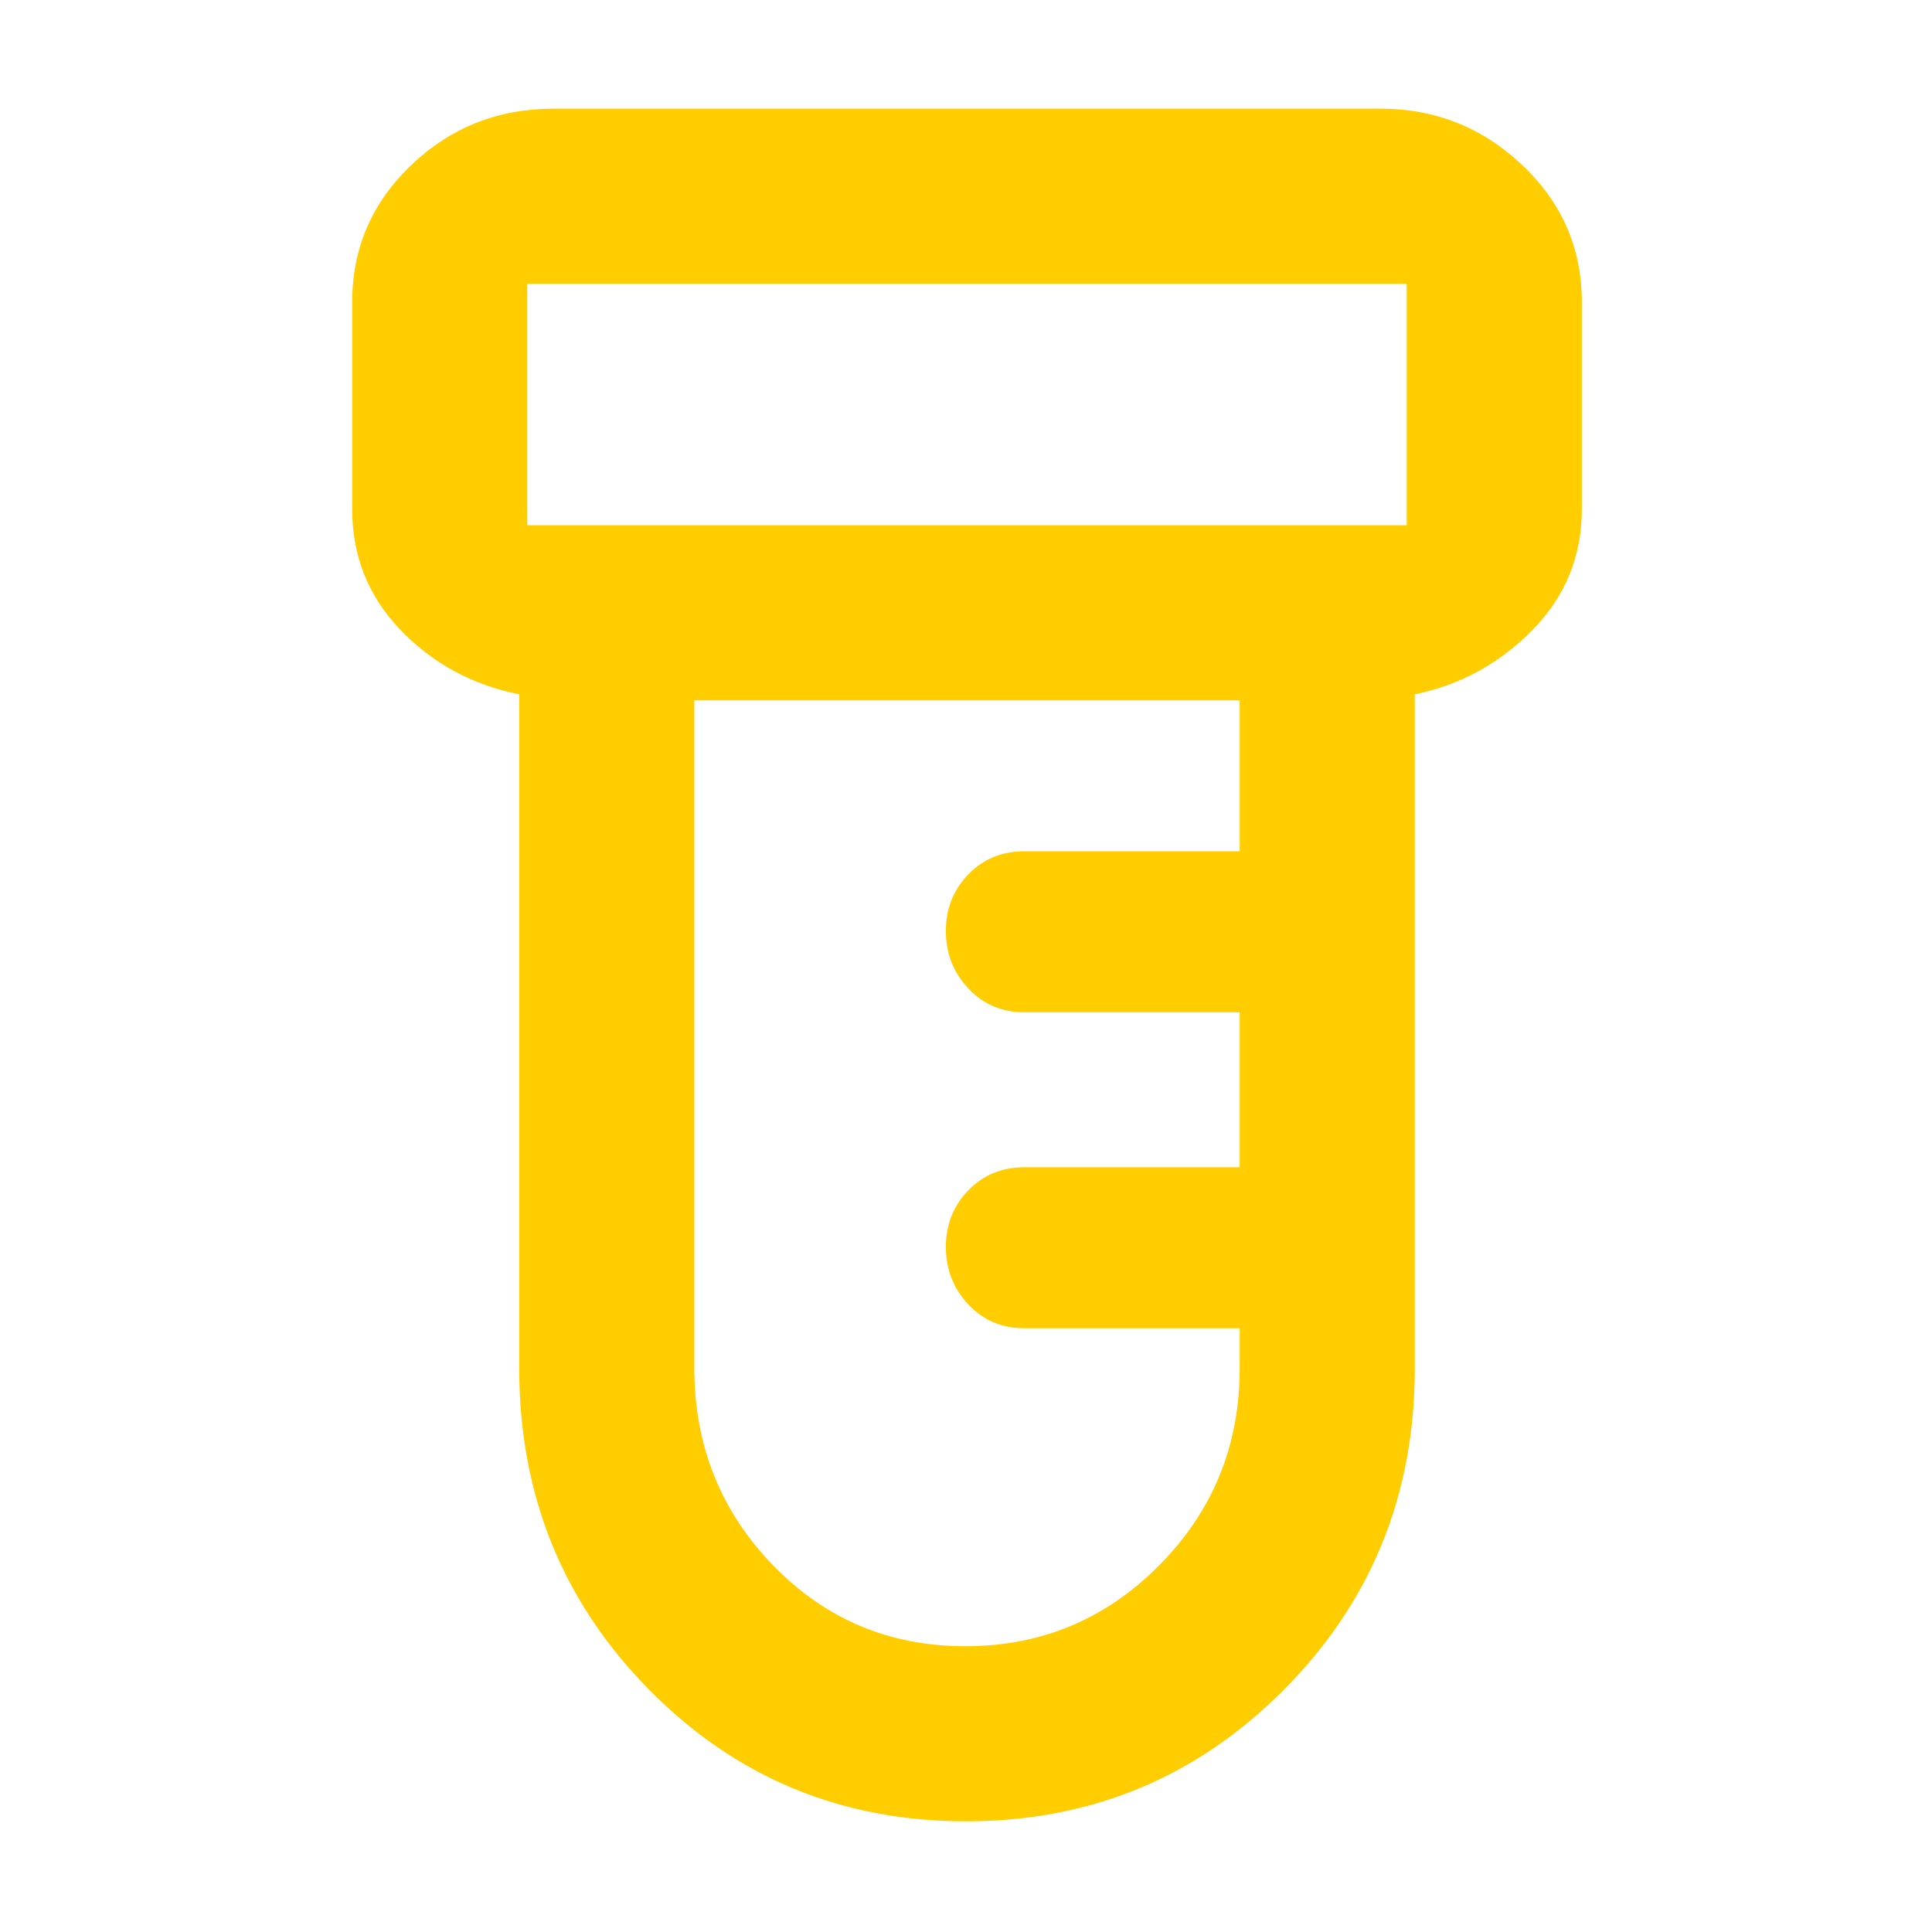 <svg xmlns="http://www.w3.org/2000/svg" height="48" viewBox="0 -960 960 960" width="48"><path fill="rgb(255, 205, 0)" d="M480-55q-93 0-157.5-65.44Q258-185.89 258-280v-335q-35-7-59-32t-24-60v-102.92Q175-850 204.38-878q29.37-28 70.62-28h411q40.72 0 70.36 28T786-809.92V-707q0 35-24.5 60T703-615v335q0 94.11-65 159.56Q573-55 480-55ZM262-699h437v-120H262v120Zm217.65 557q56.61 0 96.48-40.33Q616-222.67 616-280v-20H509q-16.75 0-27.87-11.87Q470-323.74 470-340.37q0-16.63 11.13-28.13Q492.25-380 509-380h107v-77H509q-16.75 0-27.87-11.87Q470-480.74 470-497.37q0-16.63 11.13-28.13Q492.25-537 509-537h107v-75H345v331.66q0 57.67 39.01 98.01Q423.03-142 479.65-142ZM262-699v-120 120Z"/></svg>